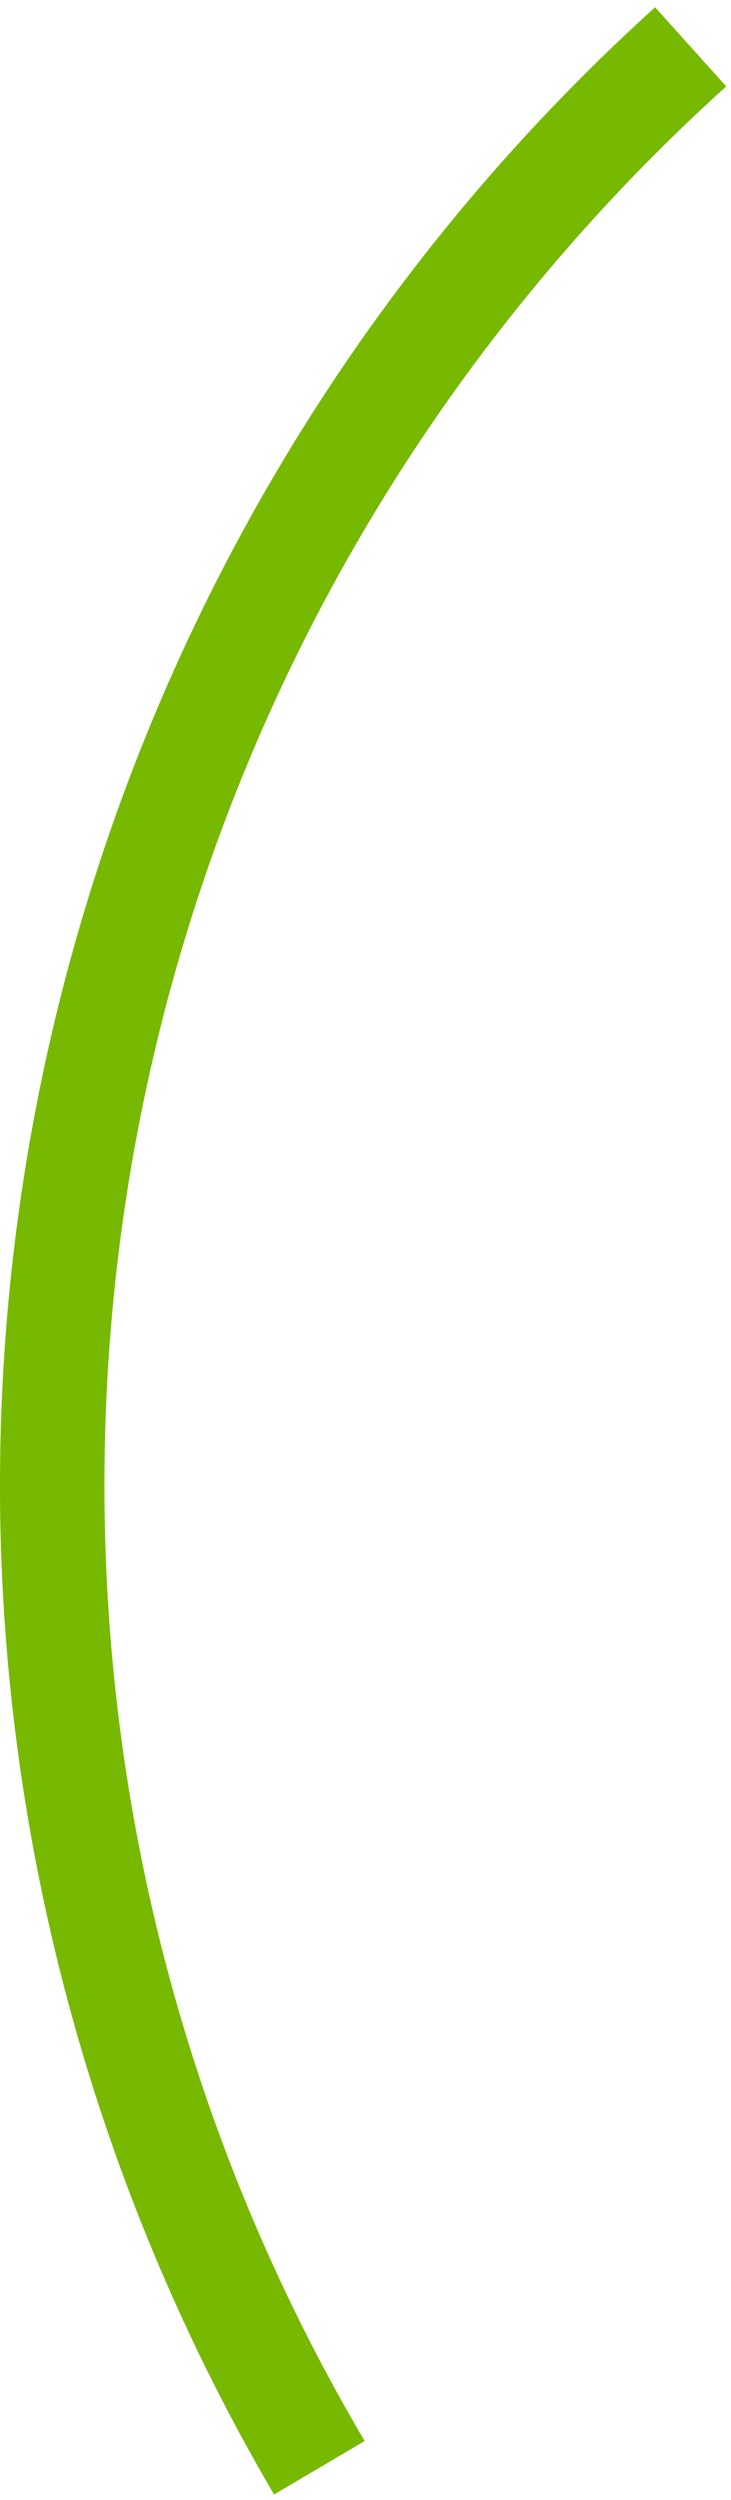<svg width="84" height="287" viewBox="0 0 84 287" fill="none" xmlns="http://www.w3.org/2000/svg">
<path fill-rule="evenodd" clip-rule="evenodd" d="M2.645 135.793C10.623 83.766 36.279 36.095 75.278 0.836L83.453 9.918C39.57 49.534 12 106.805 12 170.5C12 210.551 22.9 248.062 41.903 280.241L31.494 286.379C4.858 241.012 -5.332 187.82 2.645 135.793Z" fill="#76B900"/>
</svg>
